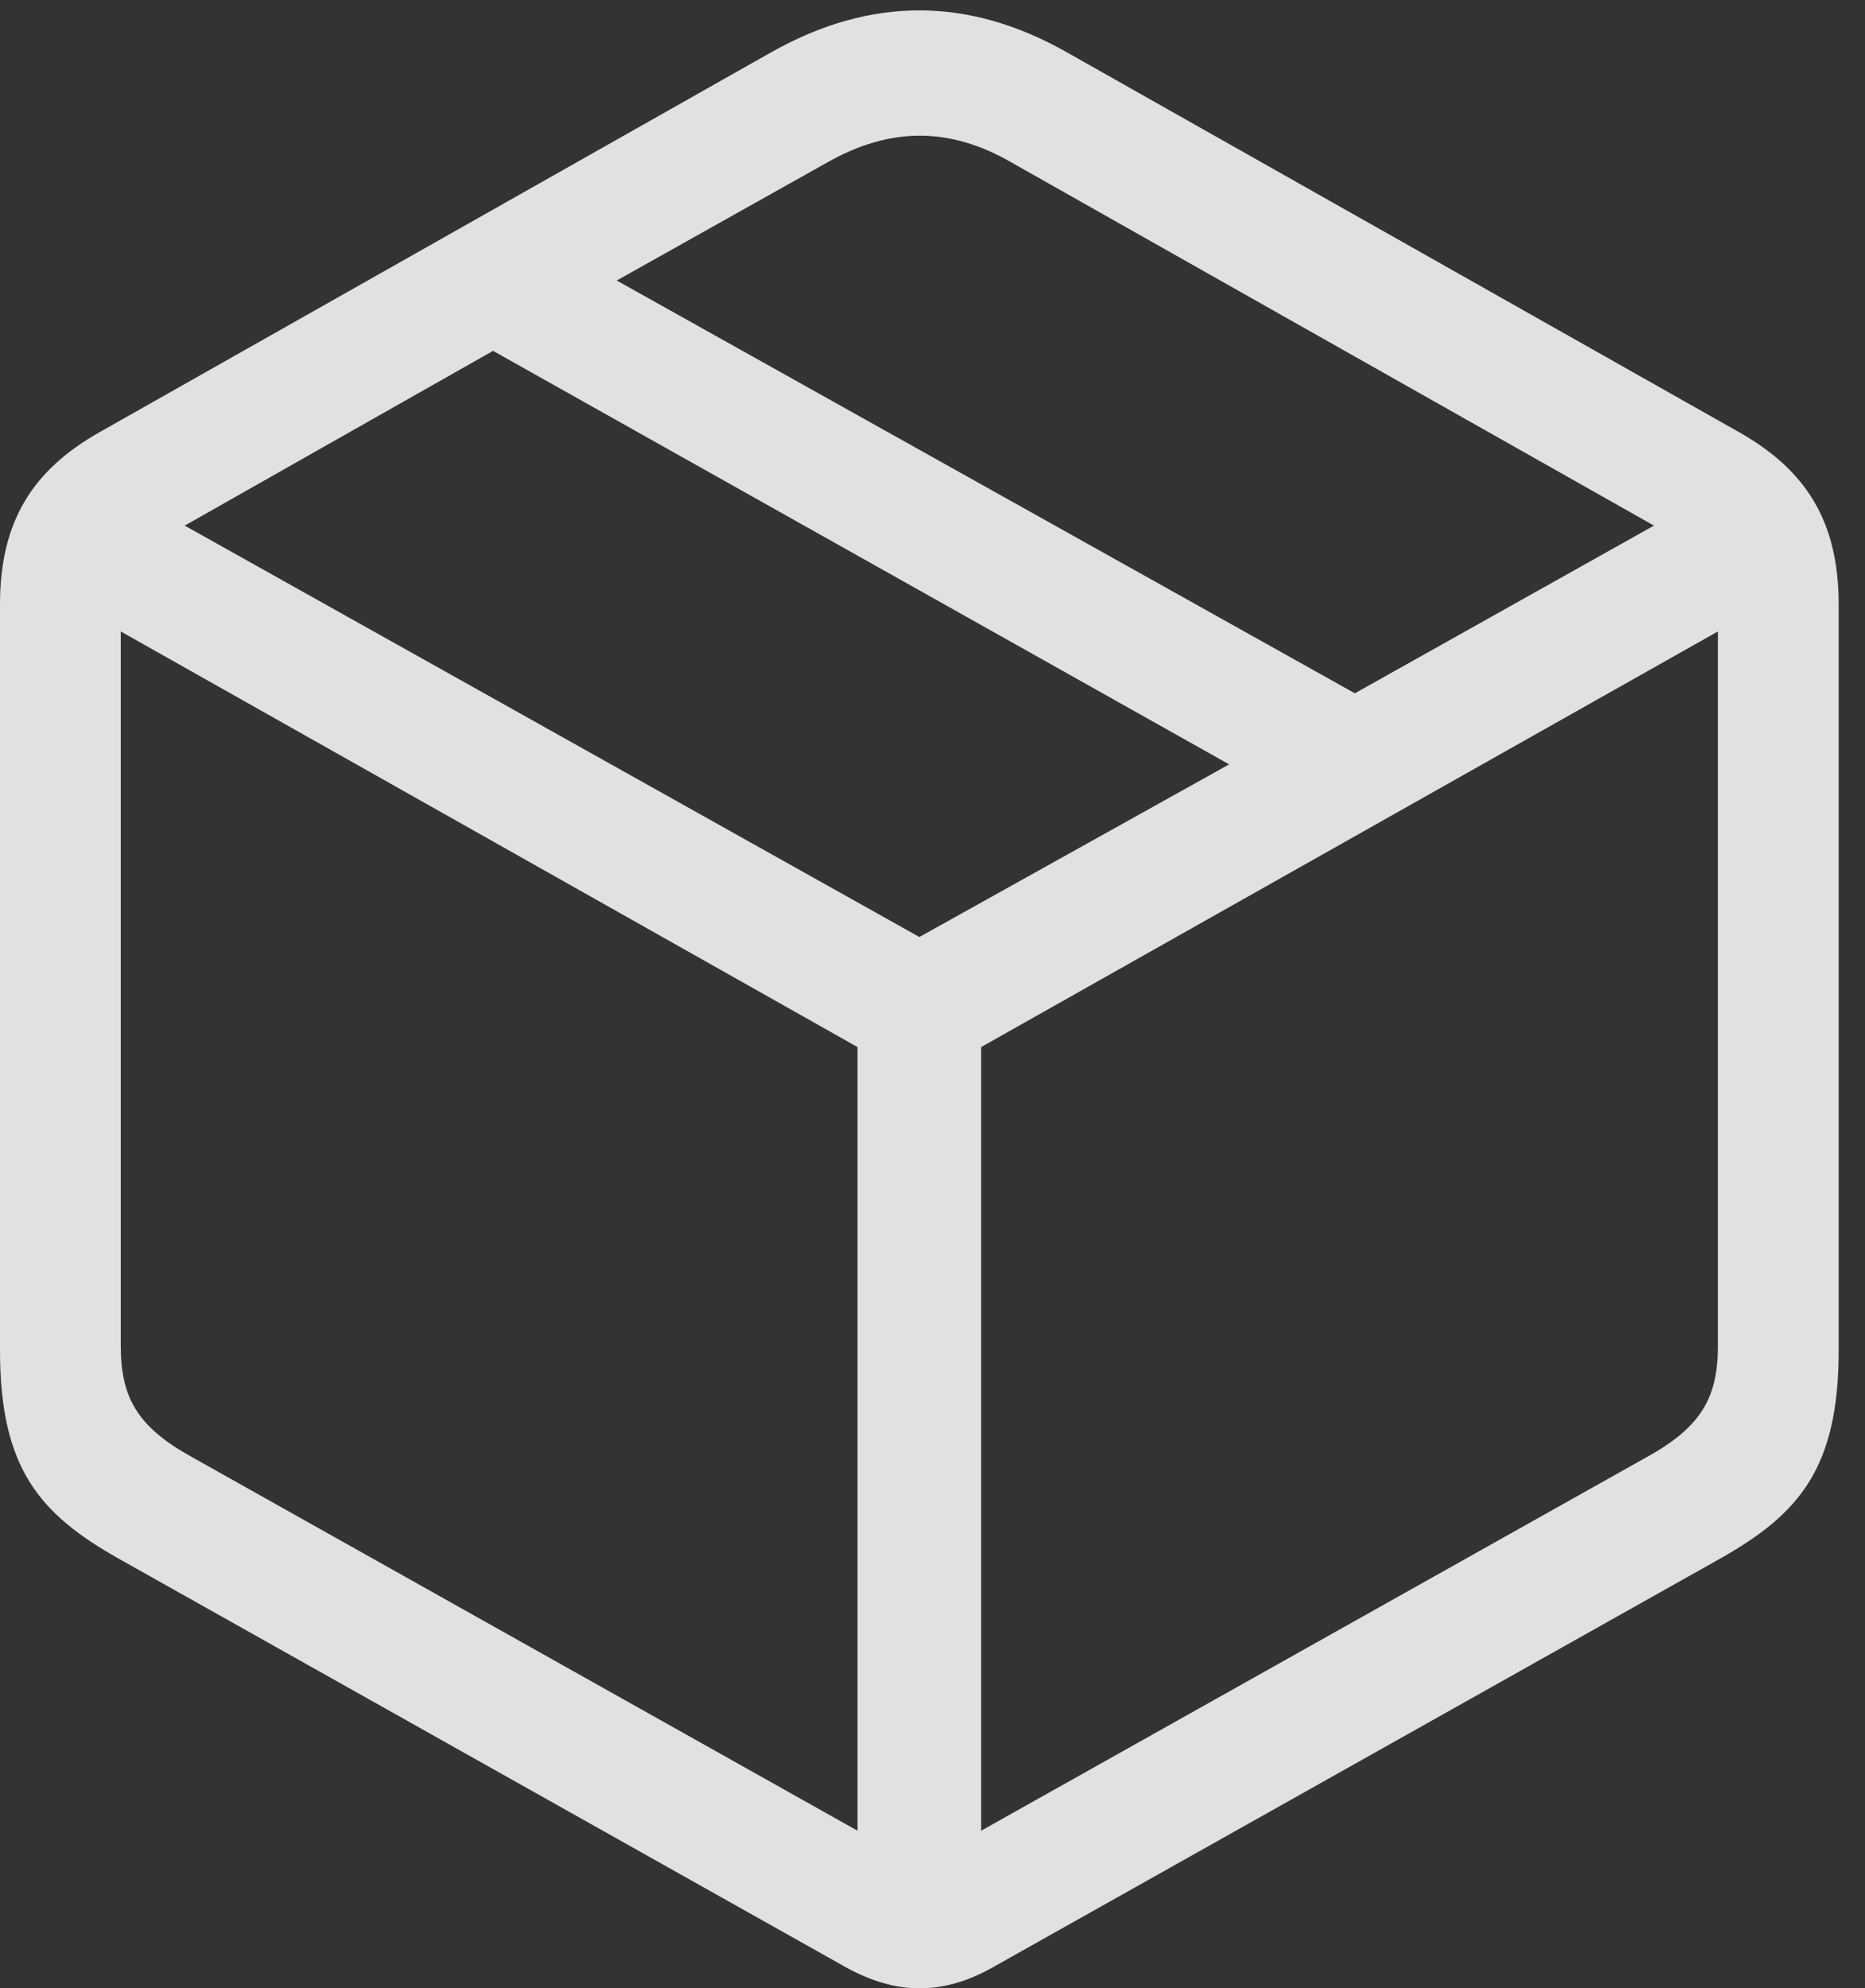 <?xml version="1.0" encoding="UTF-8"?>
<!--Generator: Apple Native CoreSVG 232.5-->
<!DOCTYPE svg
PUBLIC "-//W3C//DTD SVG 1.1//EN"
       "http://www.w3.org/Graphics/SVG/1.1/DTD/svg11.dtd">
<svg version="1.1" xmlns="http://www.w3.org/2000/svg" xmlns:xlink="http://www.w3.org/1999/xlink" width="25.635" height="27.332">
 <rect width="100%" height="100%" fill="#333333" stroke="none"/>
 <g>
  <rect height="27.332" opacity="0" width="25.635" x="0" y="0"/>
  <path d="M1.631 21.425L11.641 27.05C12.324 27.421 12.949 27.43 13.633 27.05L23.643 21.425C24.736 20.809 25.273 20.175 25.273 18.563L25.273 8.309C25.273 7.177 24.834 6.464 23.896 5.936L14.668 0.721C13.31-0.05 11.963-0.05 10.596 0.721L1.377 5.936C0.439 6.464 0 7.177 0 8.309L0 18.563C0 20.175 0.537 20.809 1.631 21.425ZM2.637 20.028C1.875 19.608 1.66 19.198 1.66 18.495L1.66 8.68L11.787 14.393L11.787 25.165ZM22.637 20.028L13.486 25.165L13.486 14.393L23.613 8.68L23.613 18.495C23.613 19.198 23.398 19.608 22.637 20.028ZM12.637 12.88L2.539 7.225L6.777 4.823L16.895 10.507ZM18.623 9.53L8.477 3.856L11.367 2.235C12.227 1.747 13.047 1.737 13.906 2.235L22.734 7.225Z" fill="#ffffff" fill-opacity="0.85"/>
 </g>
</svg>
